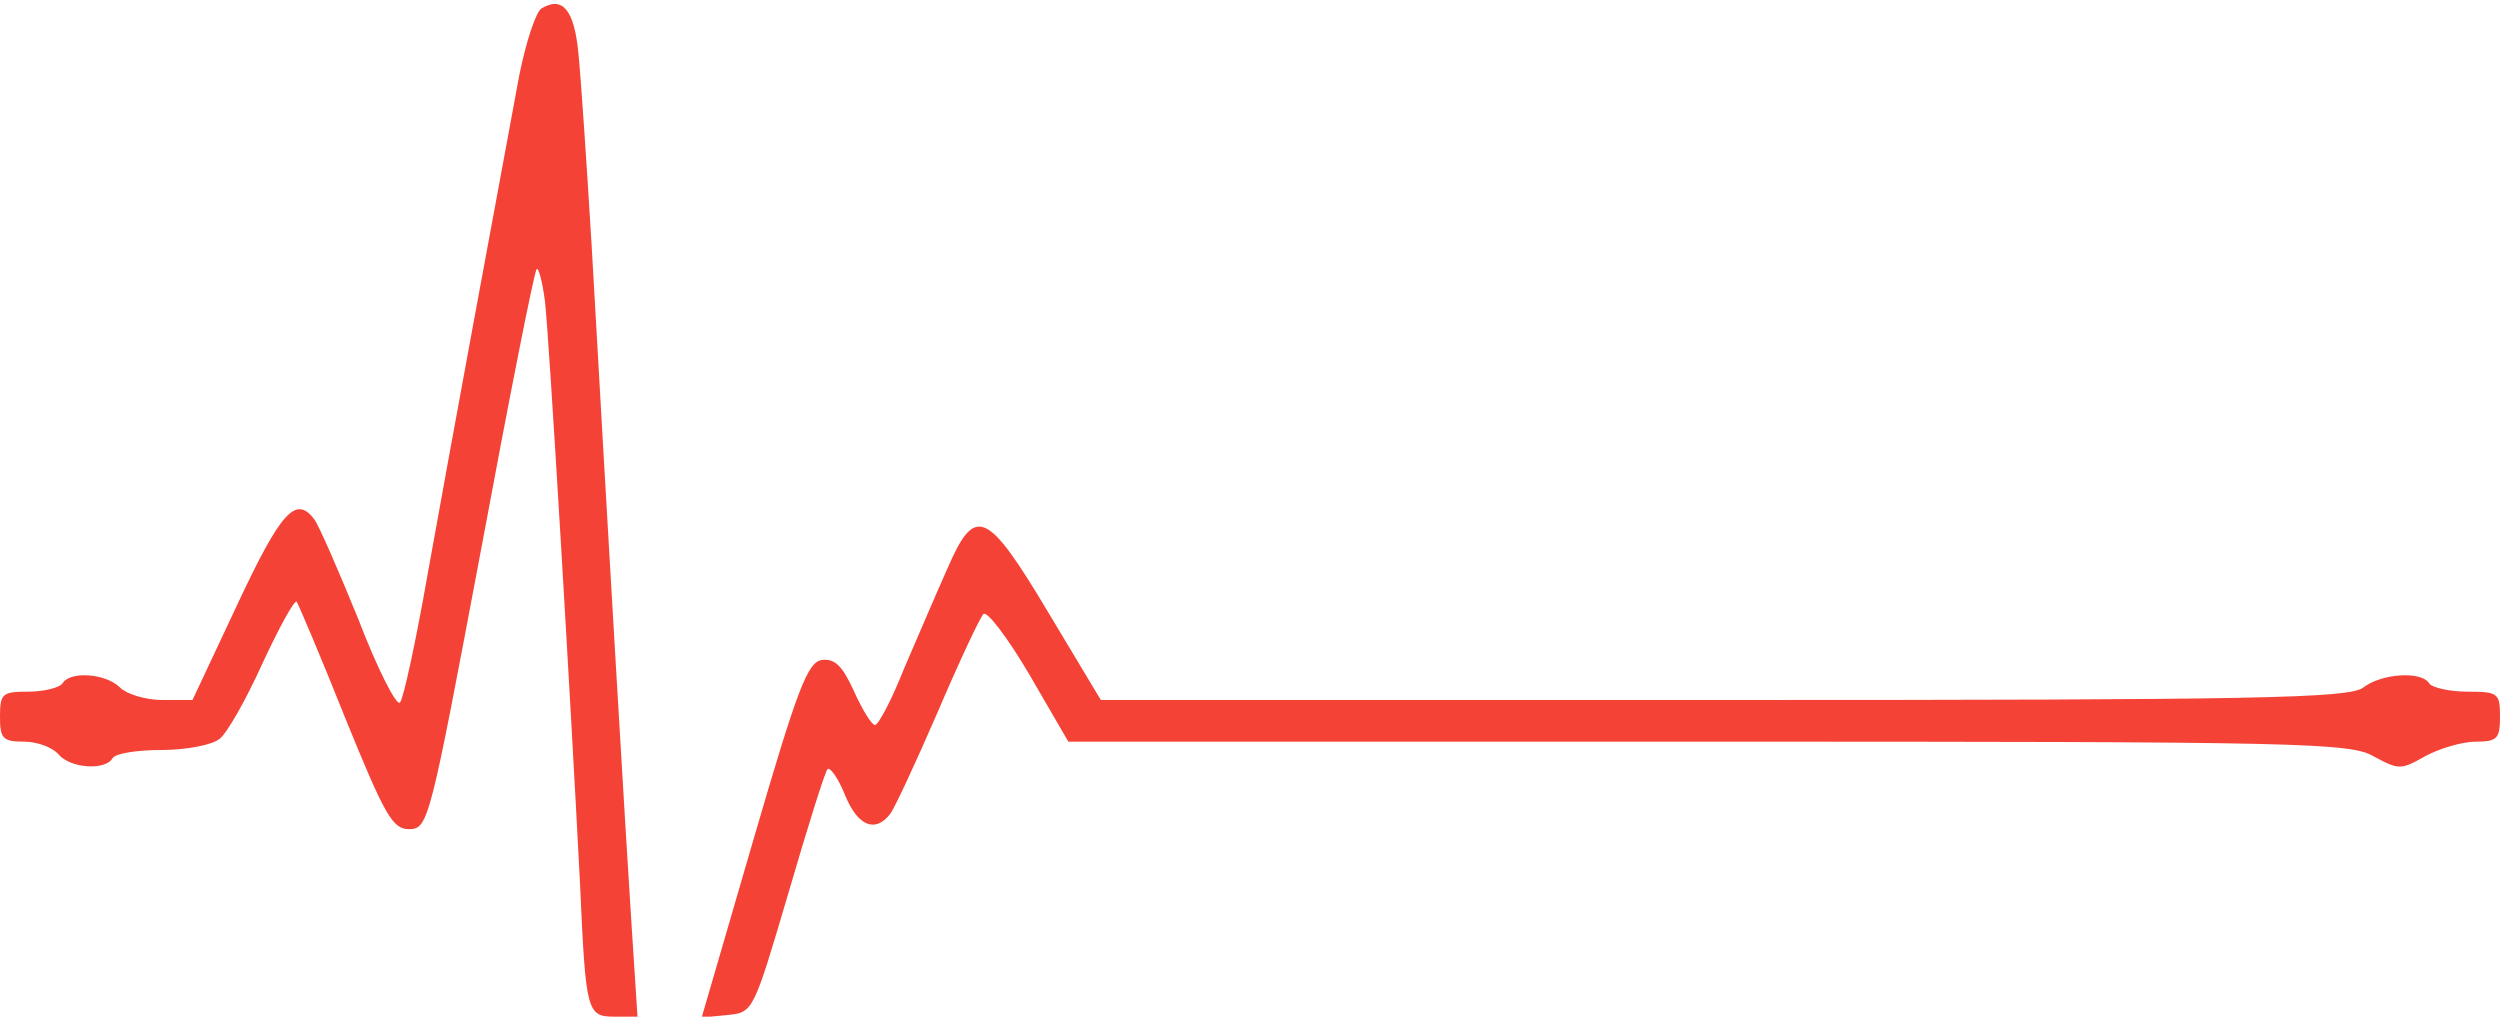  <svg  version="1.0" xmlns="http://www.w3.org/2000/svg"  width="300pt" height="122pt" viewBox="0 0 300 122"  preserveAspectRatio="xMidYMid meet">  <g transform="translate(0,122) scale(0.1,-0.1)" fill="#f44336" stroke="none"> <path d="M650 1210 c-7 -4 -19 -41 -27 -81 -28 -151 -85 -459 -110 -599 -14 -80 -29 -149 -33 -153 -4 -5 -27 40 -50 100 -24 59 -48 114 -53 120 -22 29 -40 9 -92 -102 l-54 -115 -36 0 c-20 0 -43 7 -51 15 -17 17 -60 20 -69 5 -3 -5 -22 -10 -41 -10 -31 0 -34 -2 -34 -30 0 -26 3 -30 29 -30 16 0 34 -7 41 -15 14 -17 56 -20 65 -5 3 6 30 10 59 10 29 0 60 6 69 13 9 6 32 47 52 91 20 43 38 76 41 74 2 -3 29 -66 58 -139 48 -118 57 -134 77 -134 23 0 25 10 86 334 34 183 64 335 67 338 2 3 7 -15 10 -39 5 -43 31 -482 42 -698 7 -155 8 -160 42 -160 l27 0 -7 108 c-7 107 -29 481 -48 817 -6 99 -13 203 -16 232 -5 51 -19 68 -44 53z"/> <path d="M1137 538 c-13 -29 -36 -83 -52 -120 -15 -38 -31 -68 -35 -68 -4 0 -15 18 -25 40 -14 31 -23 40 -39 38 -17 -3 -29 -34 -82 -216 l-62 -213 31 3 c31 3 31 4 73 146 23 79 44 146 47 149 3 3 13 -11 21 -31 15 -37 36 -46 54 -23 5 6 31 62 57 122 26 61 51 114 55 118 4 5 29 -28 55 -72 l47 -81 768 0 c713 0 771 -1 799 -18 30 -16 32 -16 62 1 17 9 44 17 60 17 26 0 29 4 29 30 0 28 -2 30 -39 30 -22 0 -43 5 -46 10 -9 15 -57 12 -79 -5 -17 -13 -126 -15 -767 -15 l-748 0 -63 105 c-74 124 -88 129 -121 53z"/> </g> </svg> 